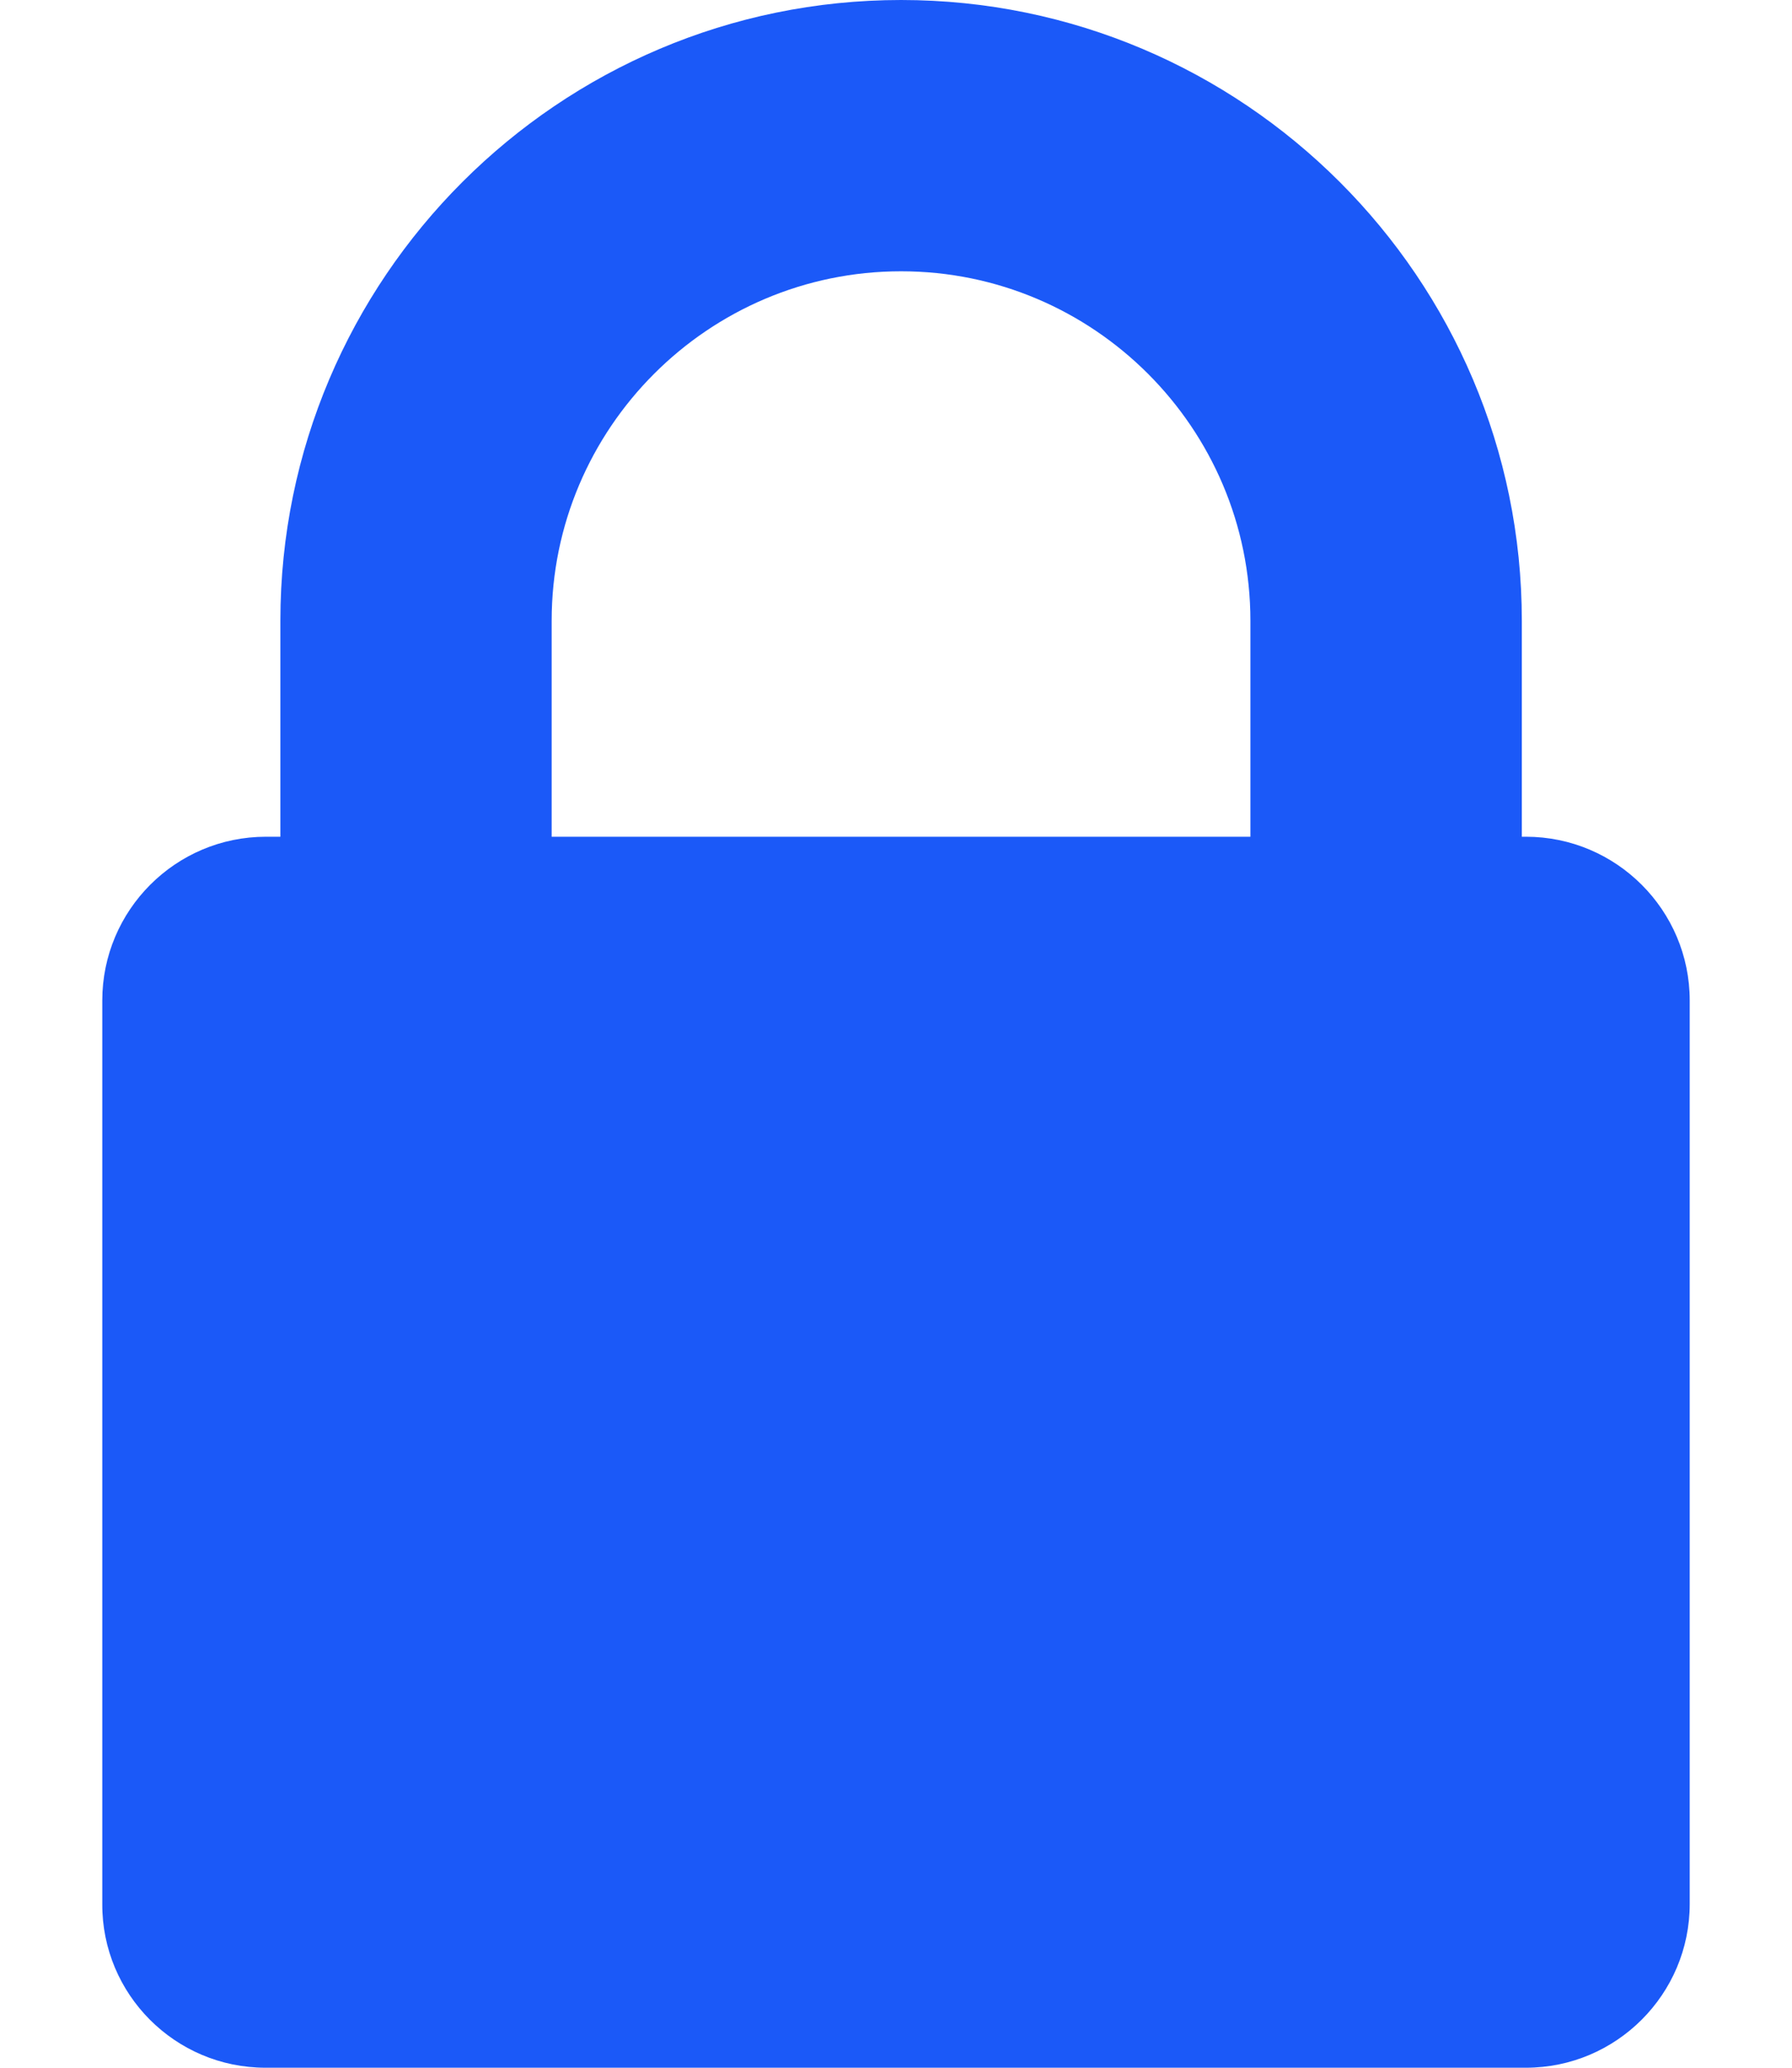 <svg width="13" height="15" viewBox="0 0 13 15" fill="none" xmlns="http://www.w3.org/2000/svg">
<path d="M1.926 15H11.07C11.725 15 12.258 14.467 12.258 13.812V7.258C12.258 6.603 11.725 6.07 11.07 6.07H11.04V4.503C11.04 2.02 9.019 0 6.537 0C4.054 0 2.034 2.02 2.034 4.503V6.07H1.929C1.274 6.07 0.742 6.603 0.742 7.258V13.812C0.739 14.467 1.271 15 1.926 15ZM4.002 4.503C4.002 3.107 5.138 1.968 6.537 1.968C7.933 1.968 9.071 3.104 9.071 4.503V6.07H4.002V4.503Z" fill="#1B59F8"/>
</svg>
